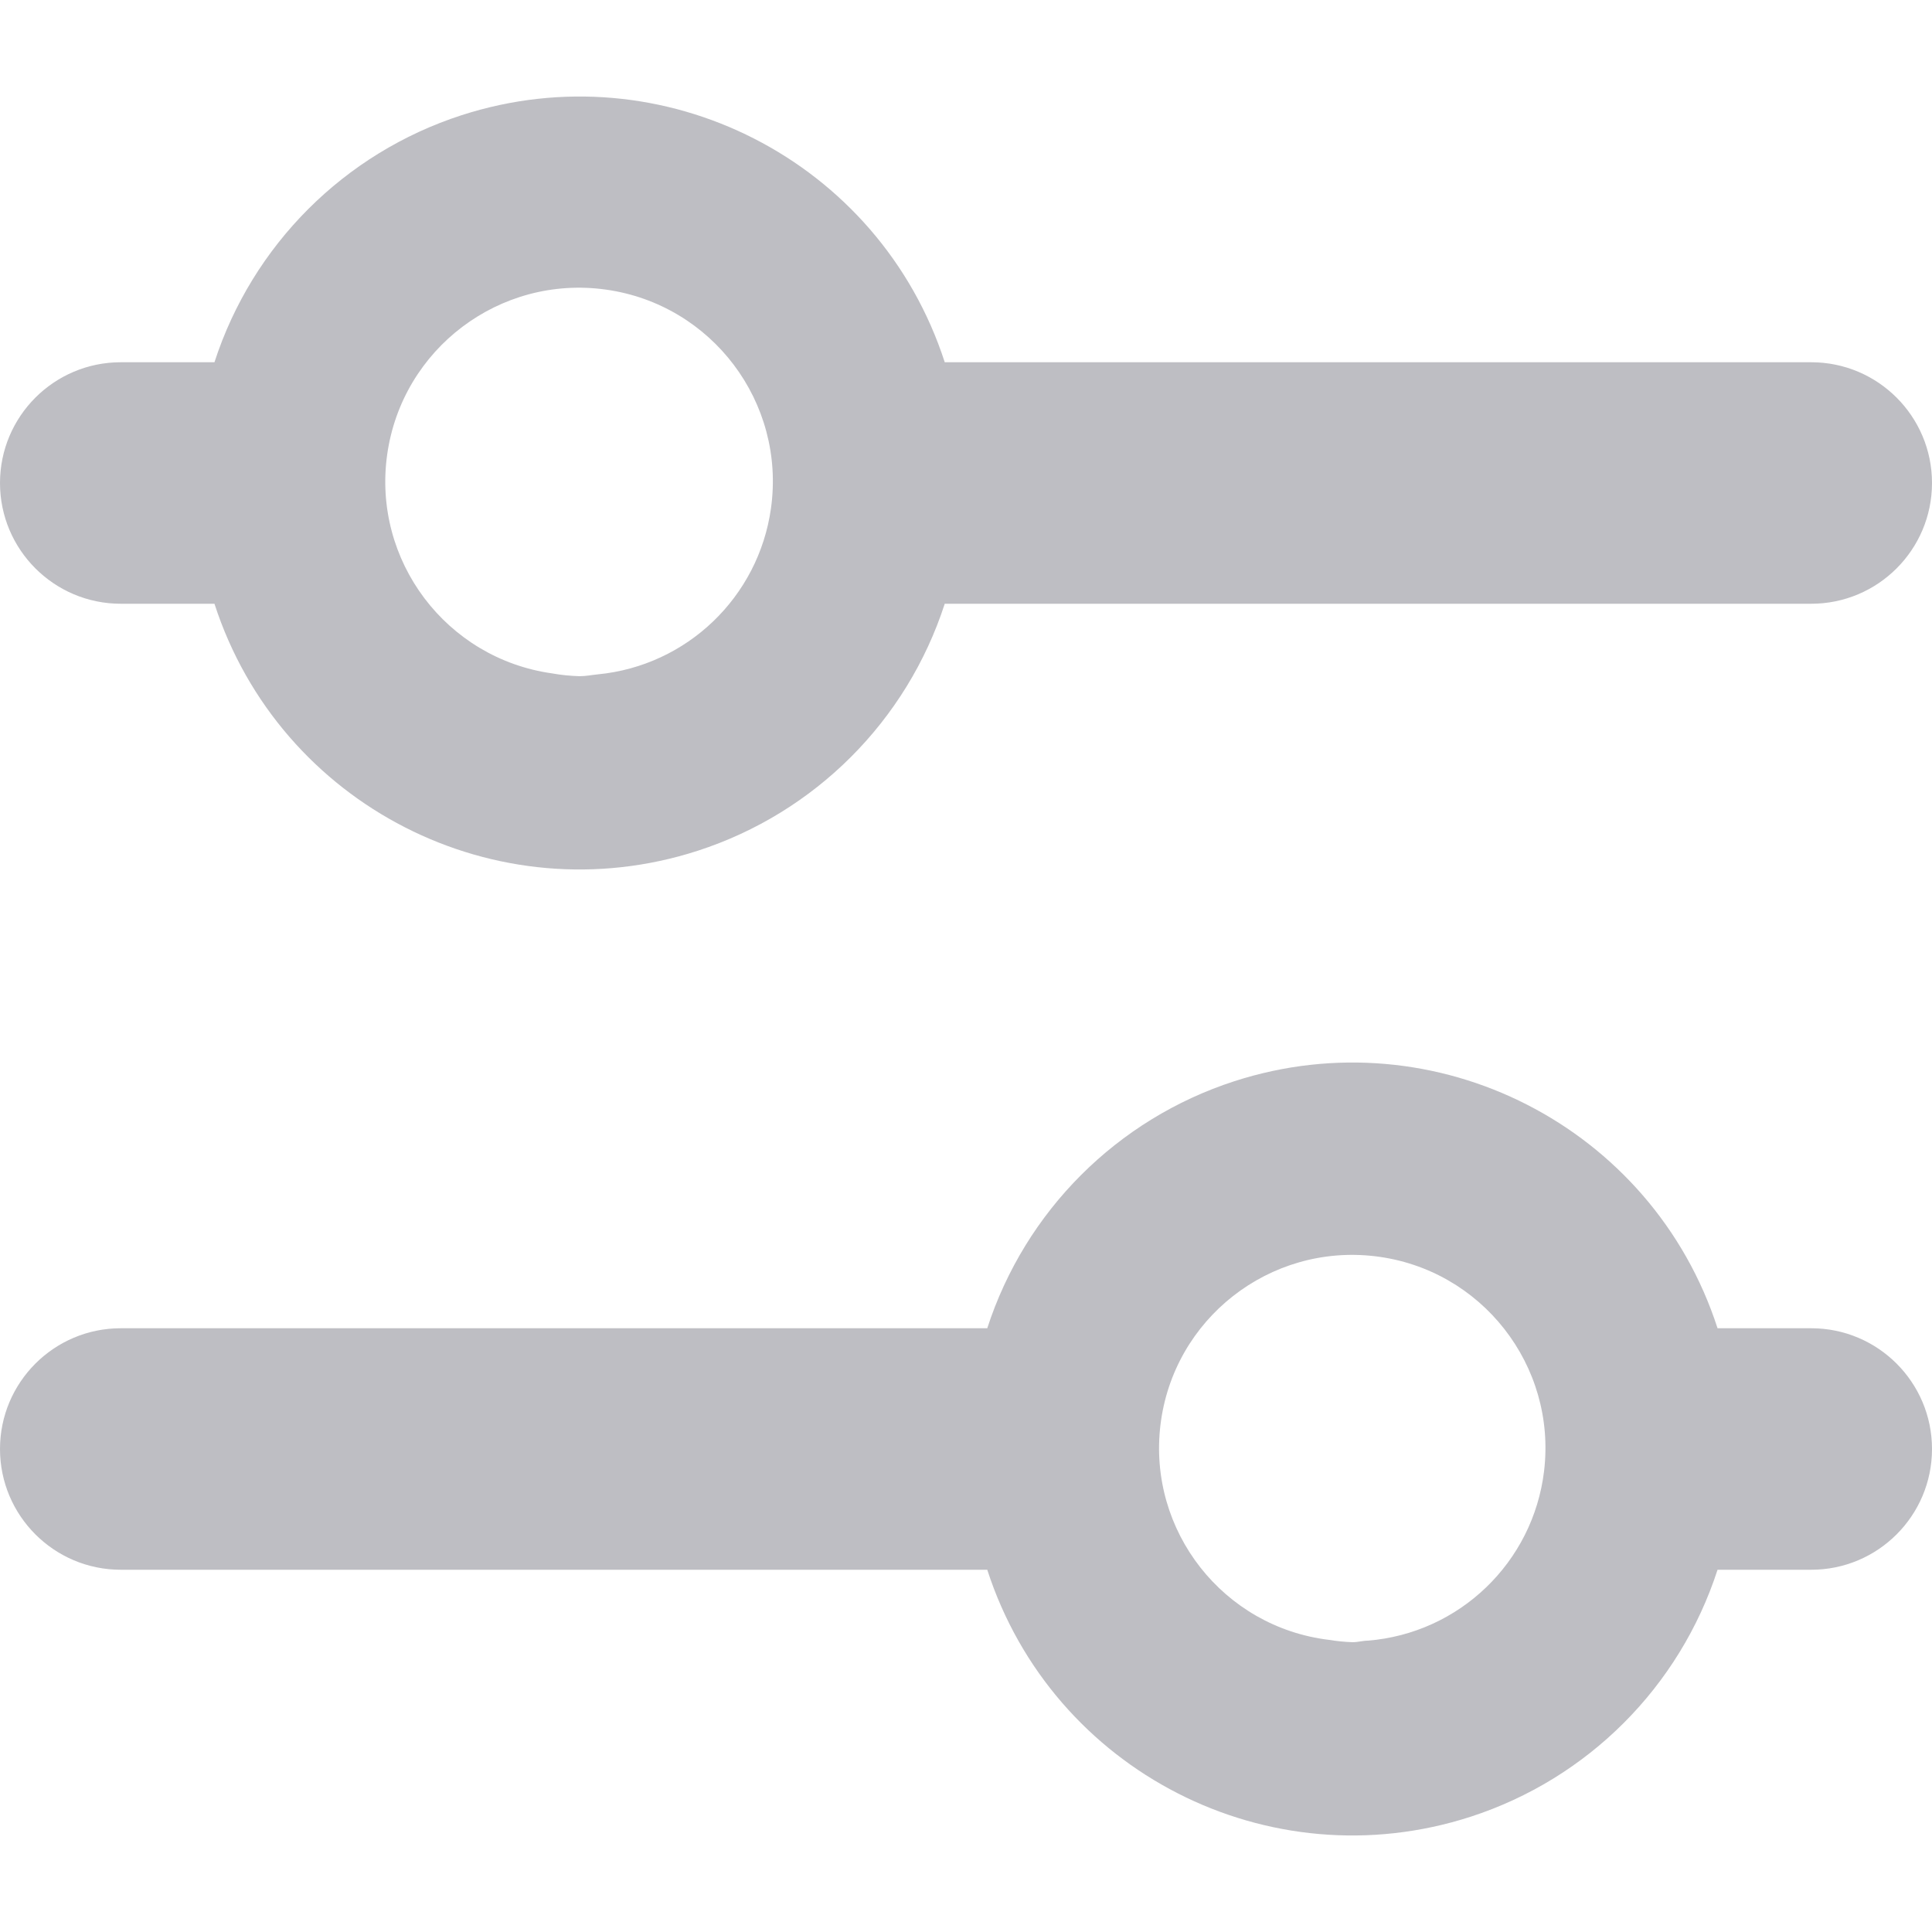 <svg xmlns="http://www.w3.org/2000/svg" viewBox="0 0 20 20" width="20" height="20"><defs><style>.a{fill:#bebec3}</style></defs><path class="a" d="m18.75,3.75h-8.97c-.676-2.088-2.916-3.232-5.003-2.557-1.213.393-2.164,1.344-2.557,2.557h-.97c-.69,0-1.25.56-1.25,1.25s.56,1.25,1.25,1.25h.97c.676,2.088,2.916,3.232,5.003,2.557,1.213-.393,2.164-1.344,2.557-2.557h8.97c.69,0,1.25-.56,1.25-1.25s-.56-1.25-1.25-1.25m-12.562,3.231c-.062.006-.123.019-.188.019-.095-.003-.19-.012-.284-.029-1.097-.154-1.862-1.168-1.708-2.265.154-1.097,1.168-1.862,2.265-1.708,1.097.154,1.862,1.168,1.708,2.265-.129.918-.87,1.629-1.793,1.718m12.562,6.769h-.97c-.676-2.088-2.916-3.232-5.003-2.557-1.213.393-2.164,1.344-2.557,2.557H1.25c-.69,0-1.25.56-1.25,1.25s.56,1.25,1.25,1.25h8.97c.676,2.088,2.916,3.232,5.003,2.557,1.213-.393,2.164-1.344,2.557-2.557h.97c.69,0,1.25-.56,1.25-1.25s-.56-1.25-1.25-1.25m-4.59,3.234c-.054,0-.1.016-.16.016-.081-.003-.161-.011-.241-.024-1.097-.132-1.878-1.129-1.746-2.225.132-1.097,1.129-1.878,2.225-1.746s1.878,1.129,1.746,2.225c-.114.944-.877,1.678-1.825,1.754"/></svg>